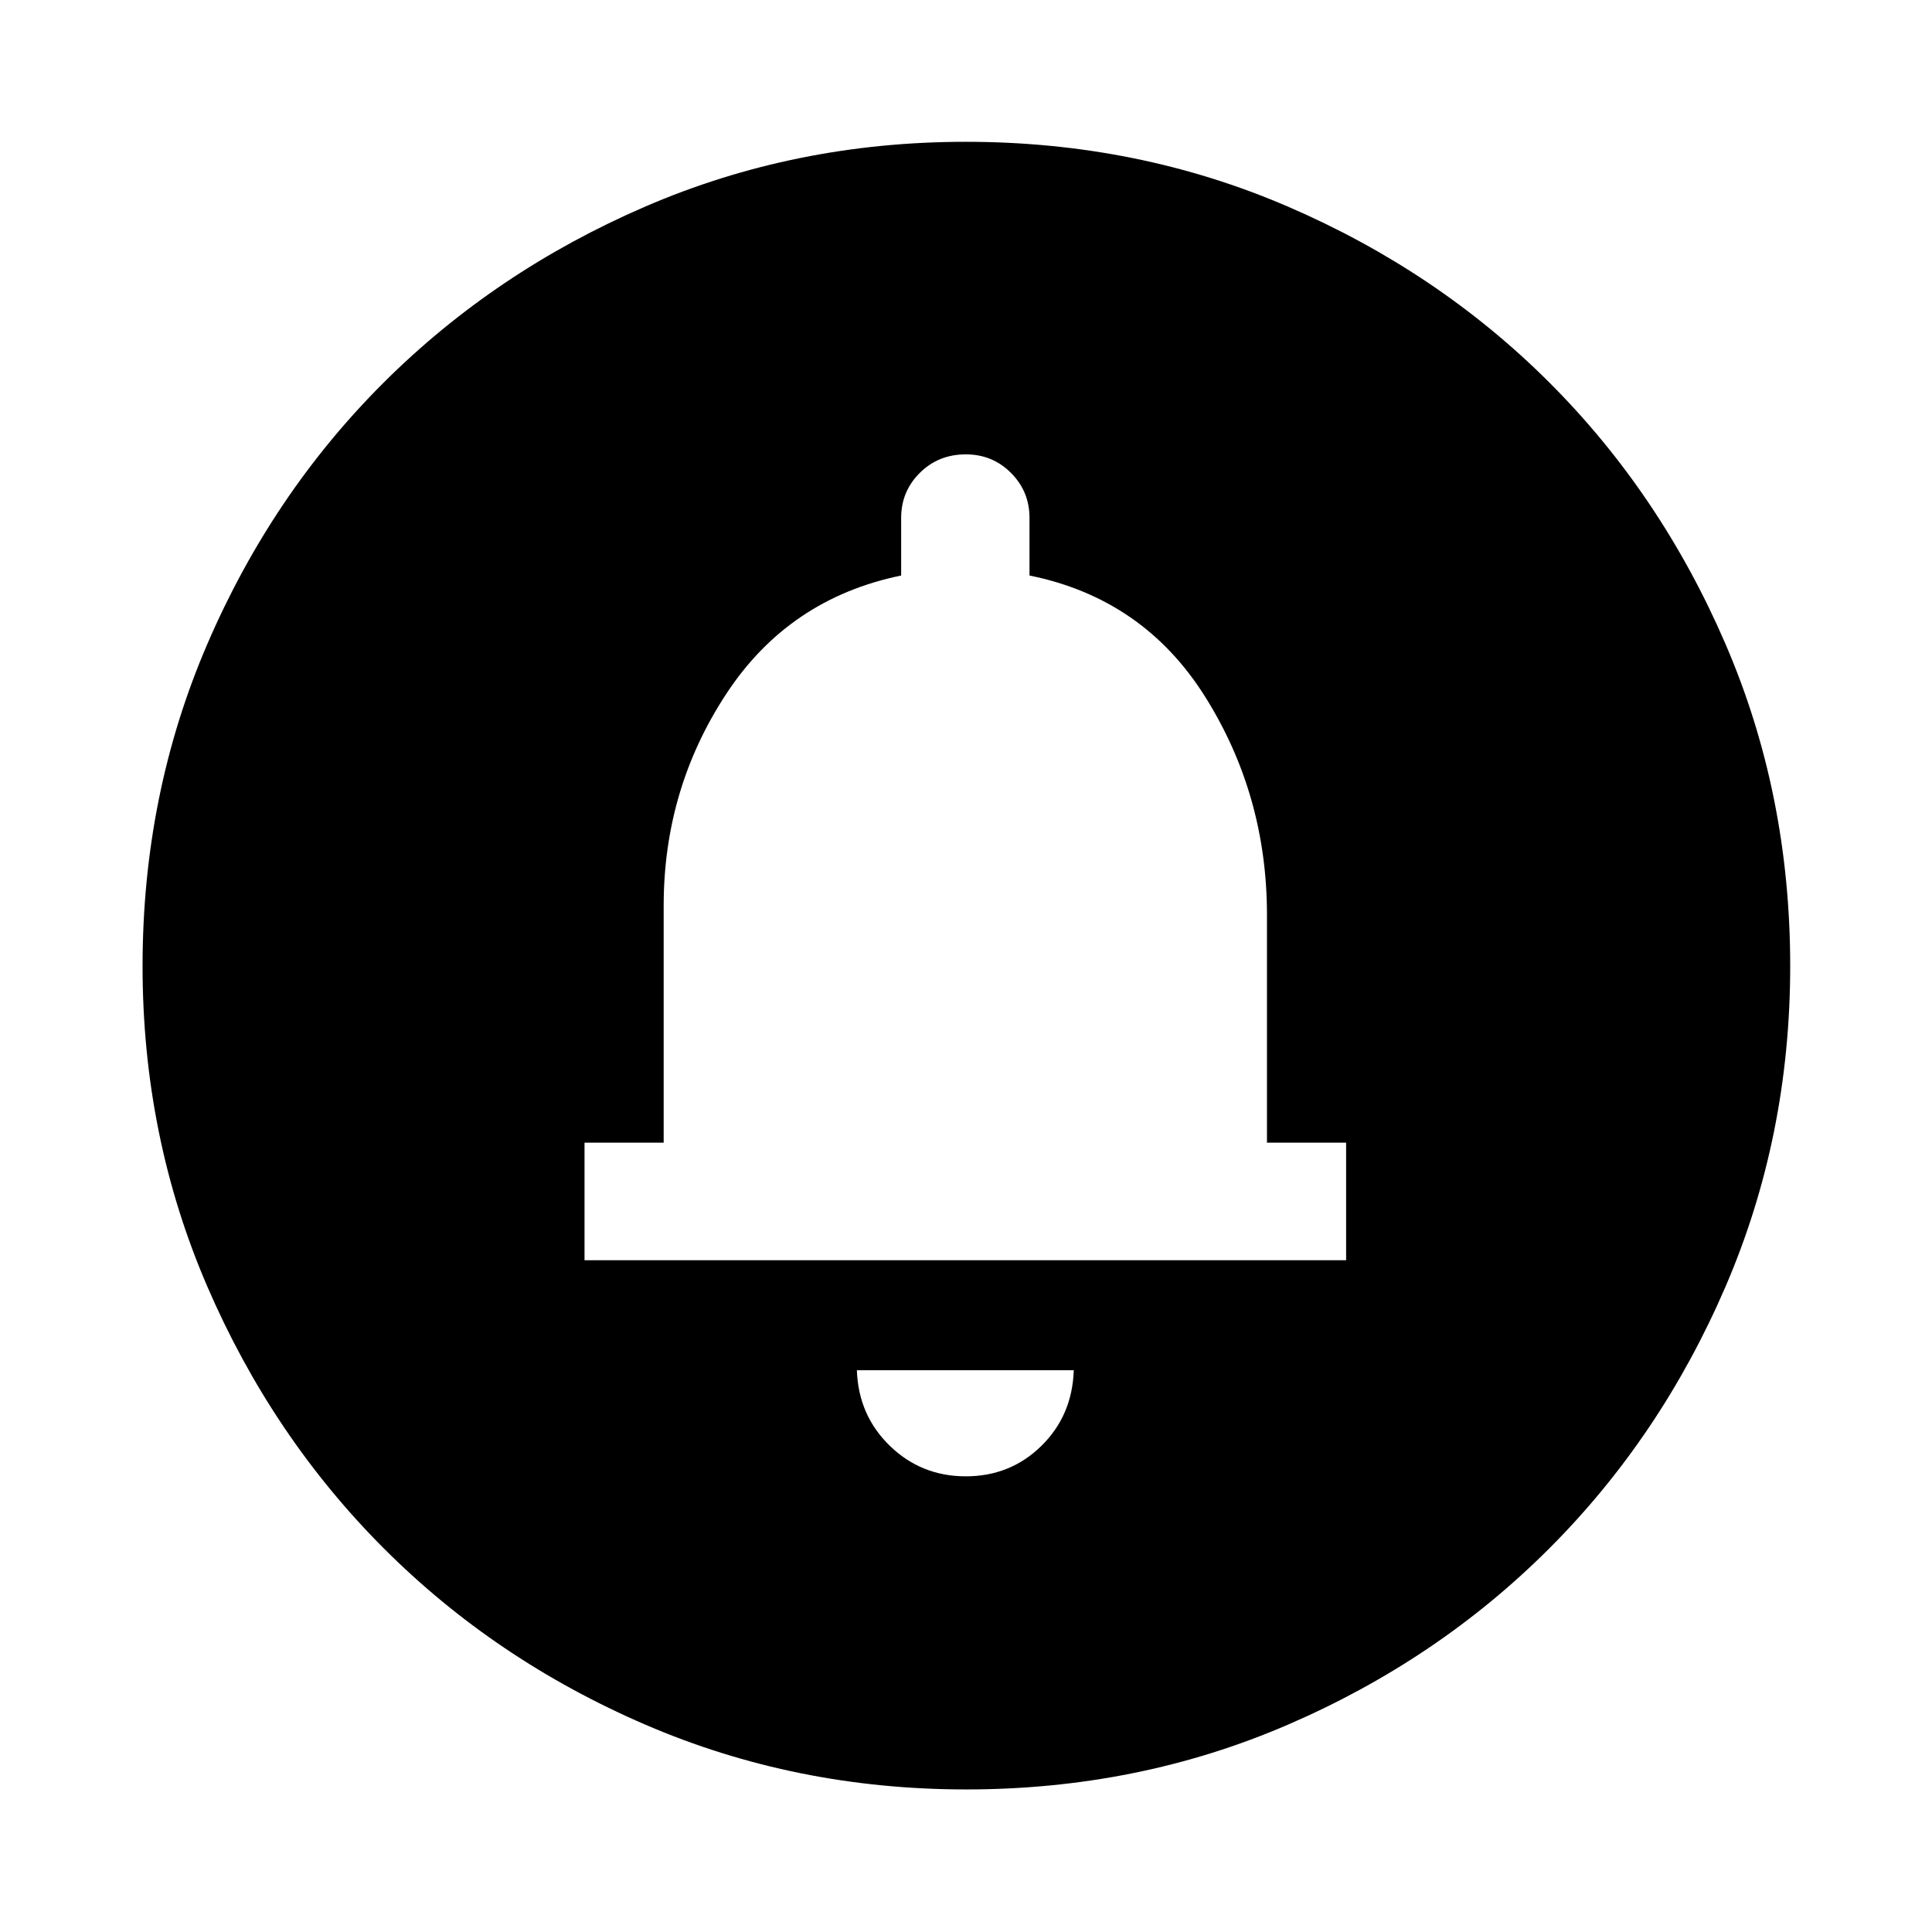 <svg xmlns="http://www.w3.org/2000/svg" height="40" viewBox="0 -960 960 960" width="40"><path d="M479.89-226.42q22.12 0 37.52-15.08 15.39-15.07 16.14-37.63H425.78q.76 22.39 16.37 37.55 15.62 15.16 37.74 15.16ZM290.45-333.8h378.43v-58.43h-39.33v-113.12q0-59.44-30.64-108.32-30.65-48.88-87.36-60.36v-28.65q0-13.12-9.19-22.33-9.19-9.22-22.44-9.22-13.64 0-22.89 9.22-9.25 9.21-9.25 22.33v28.65q-55.83 11.48-86.91 58.82-31.09 47.34-31.09 105.2v117.78h-39.33v58.43ZM480.09-70.84q-84.76 0-159.41-32.18-74.64-32.18-130.08-87.71-55.43-55.53-87.59-130.01-32.17-74.48-32.17-159.17 0-85.43 32.18-160.08 32.18-74.64 87.65-129.93 55.47-55.28 129.98-87.45 74.5-32.17 159.22-32.17 85.47 0 160.16 32.23 74.7 32.24 129.95 87.49 55.25 55.26 87.4 129.8 32.16 74.55 32.16 159.98 0 84.82-32.18 159.46-32.19 74.64-87.57 130.02-55.38 55.39-129.86 87.55-74.48 32.17-159.84 32.17Z"/></svg>